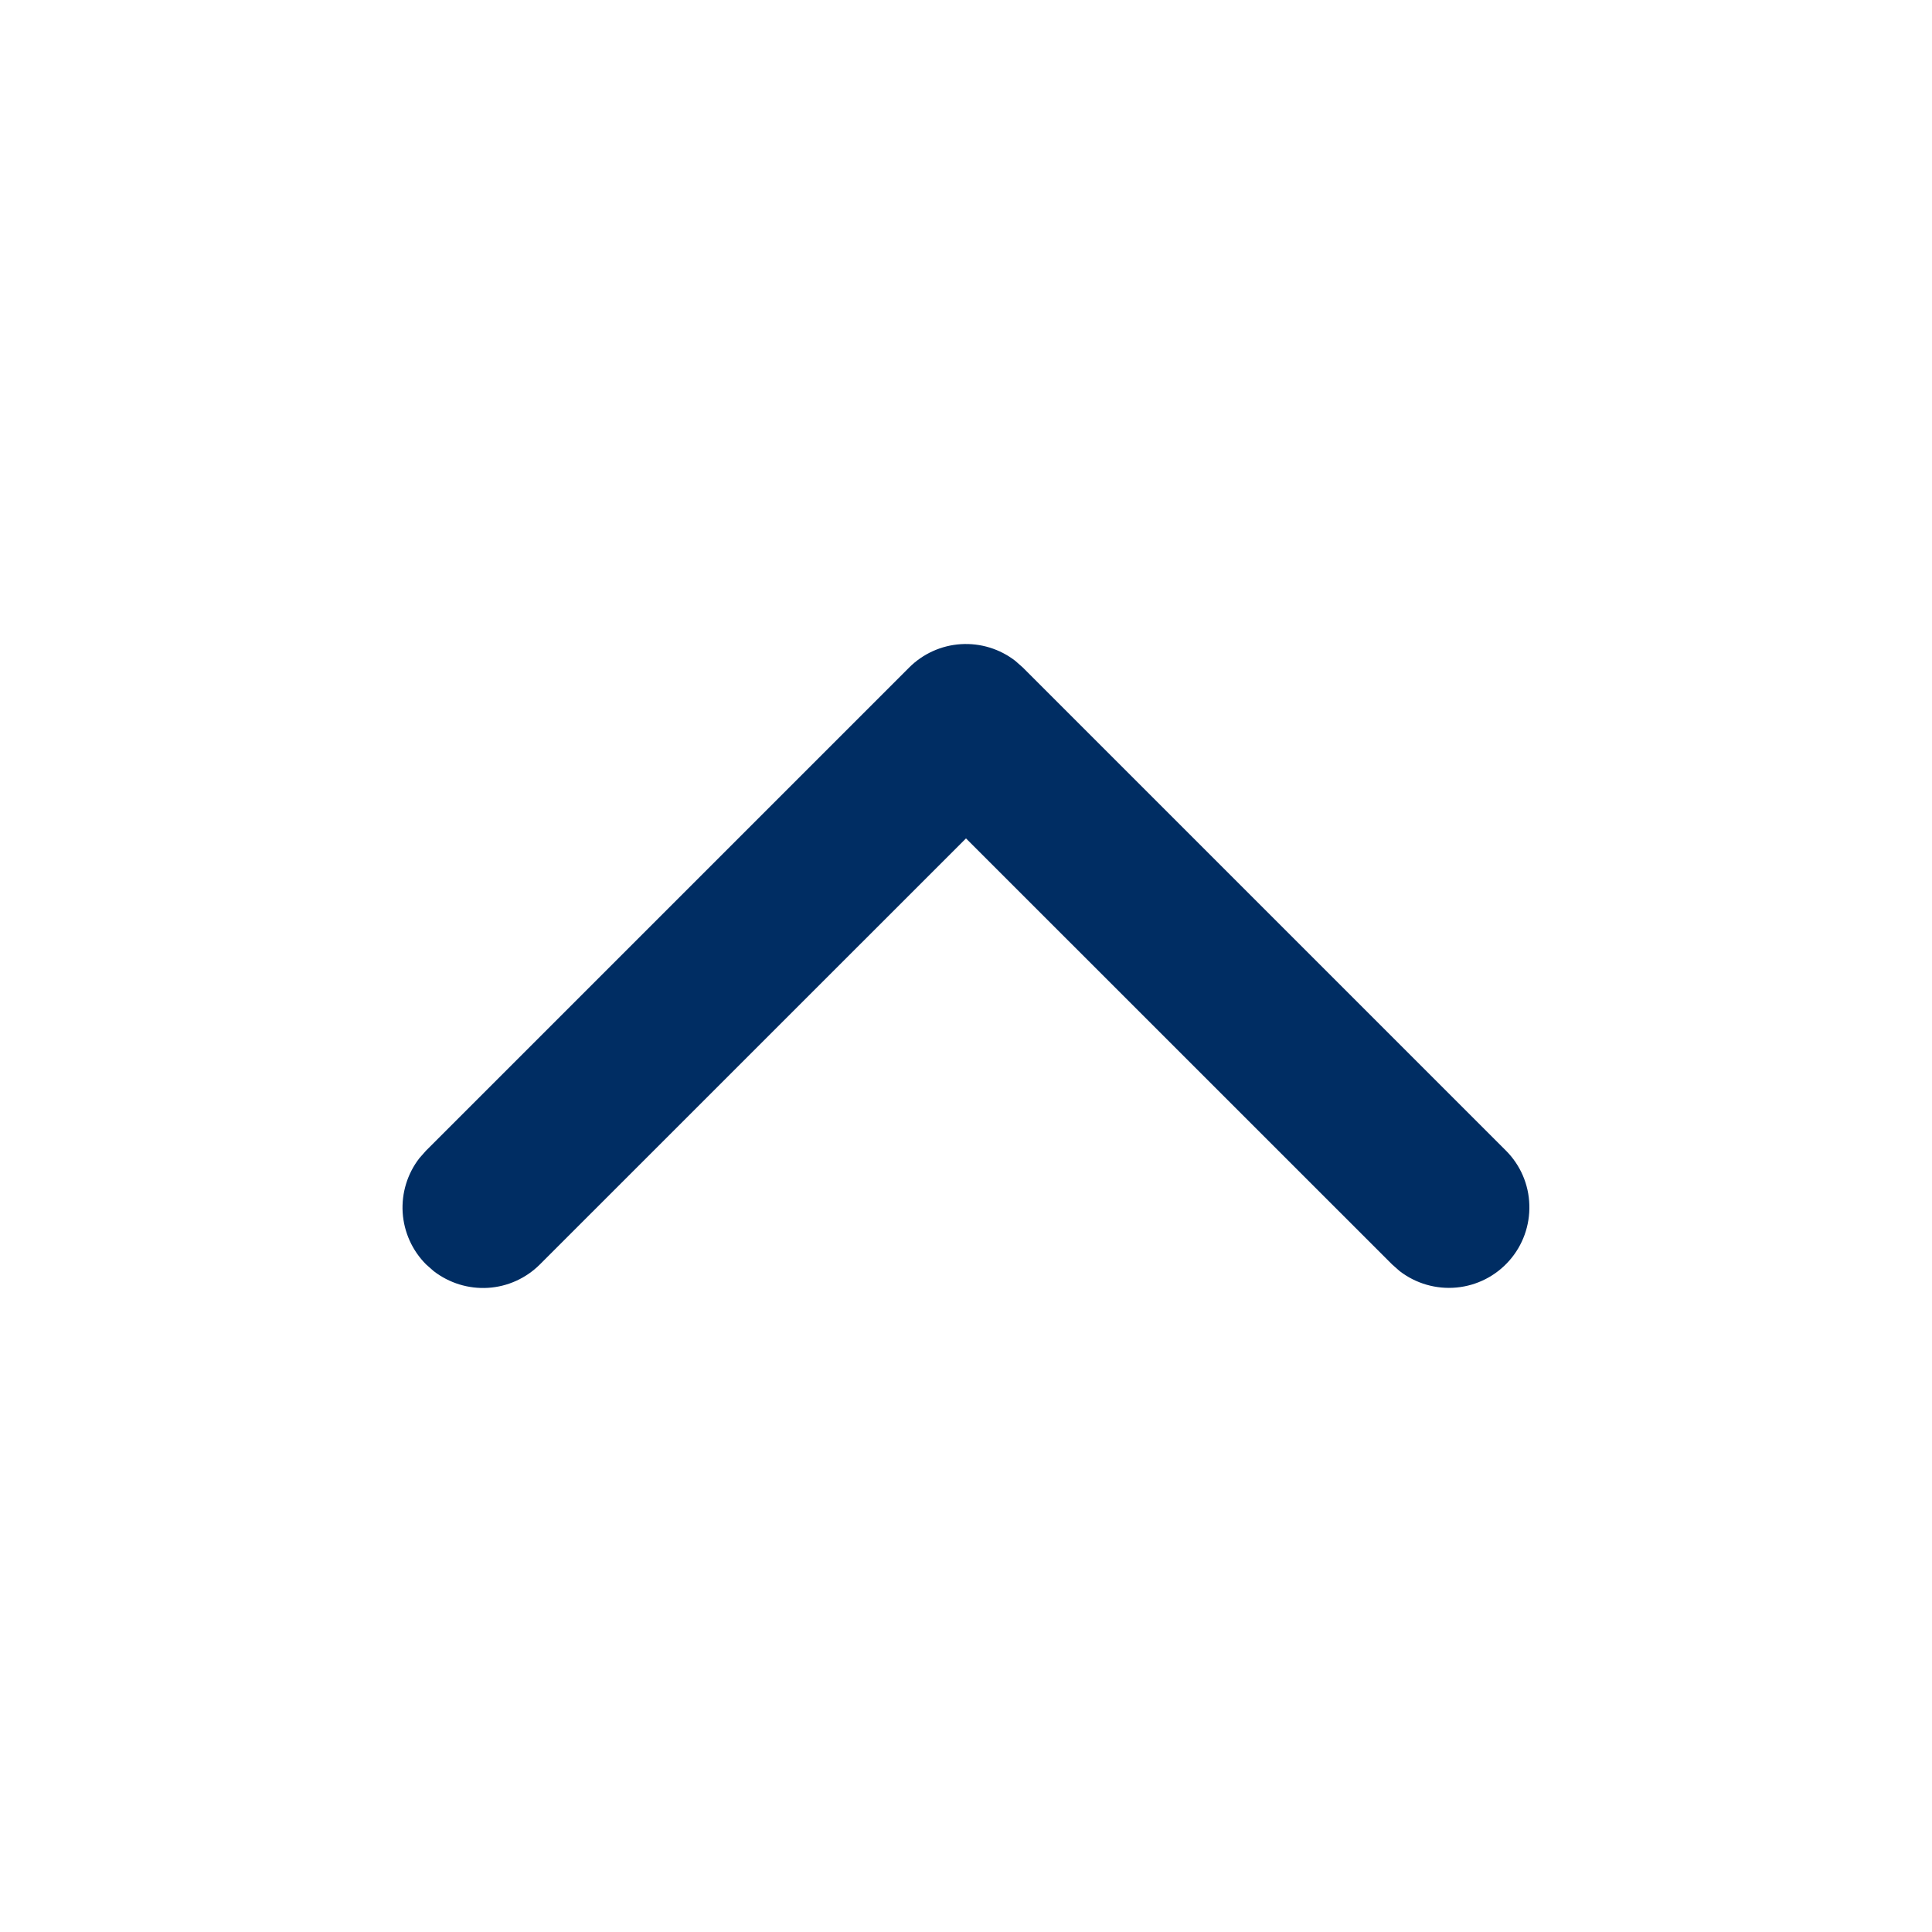 <svg width="24" height="24" viewBox="0 0 24 24" fill="none" xmlns="http://www.w3.org/2000/svg">
<path fill-rule="evenodd" clip-rule="evenodd" d="M11.293 8.293C11.465 8.121 11.694 8.017 11.937 8.002C12.181 7.987 12.421 8.061 12.613 8.21L12.707 8.293L18.707 14.293C18.887 14.473 18.991 14.714 18.998 14.968C19.006 15.222 18.917 15.47 18.749 15.66C18.581 15.851 18.347 15.97 18.094 15.994C17.841 16.018 17.588 15.945 17.387 15.79L17.293 15.707L12 10.415L6.707 15.707C6.535 15.879 6.306 15.983 6.063 15.998C5.82 16.013 5.58 15.939 5.387 15.79L5.293 15.707C5.121 15.535 5.018 15.306 5.002 15.063C4.987 14.82 5.061 14.579 5.21 14.387L5.293 14.293L11.293 8.293Z" fill="#002D63"/>
</svg>
